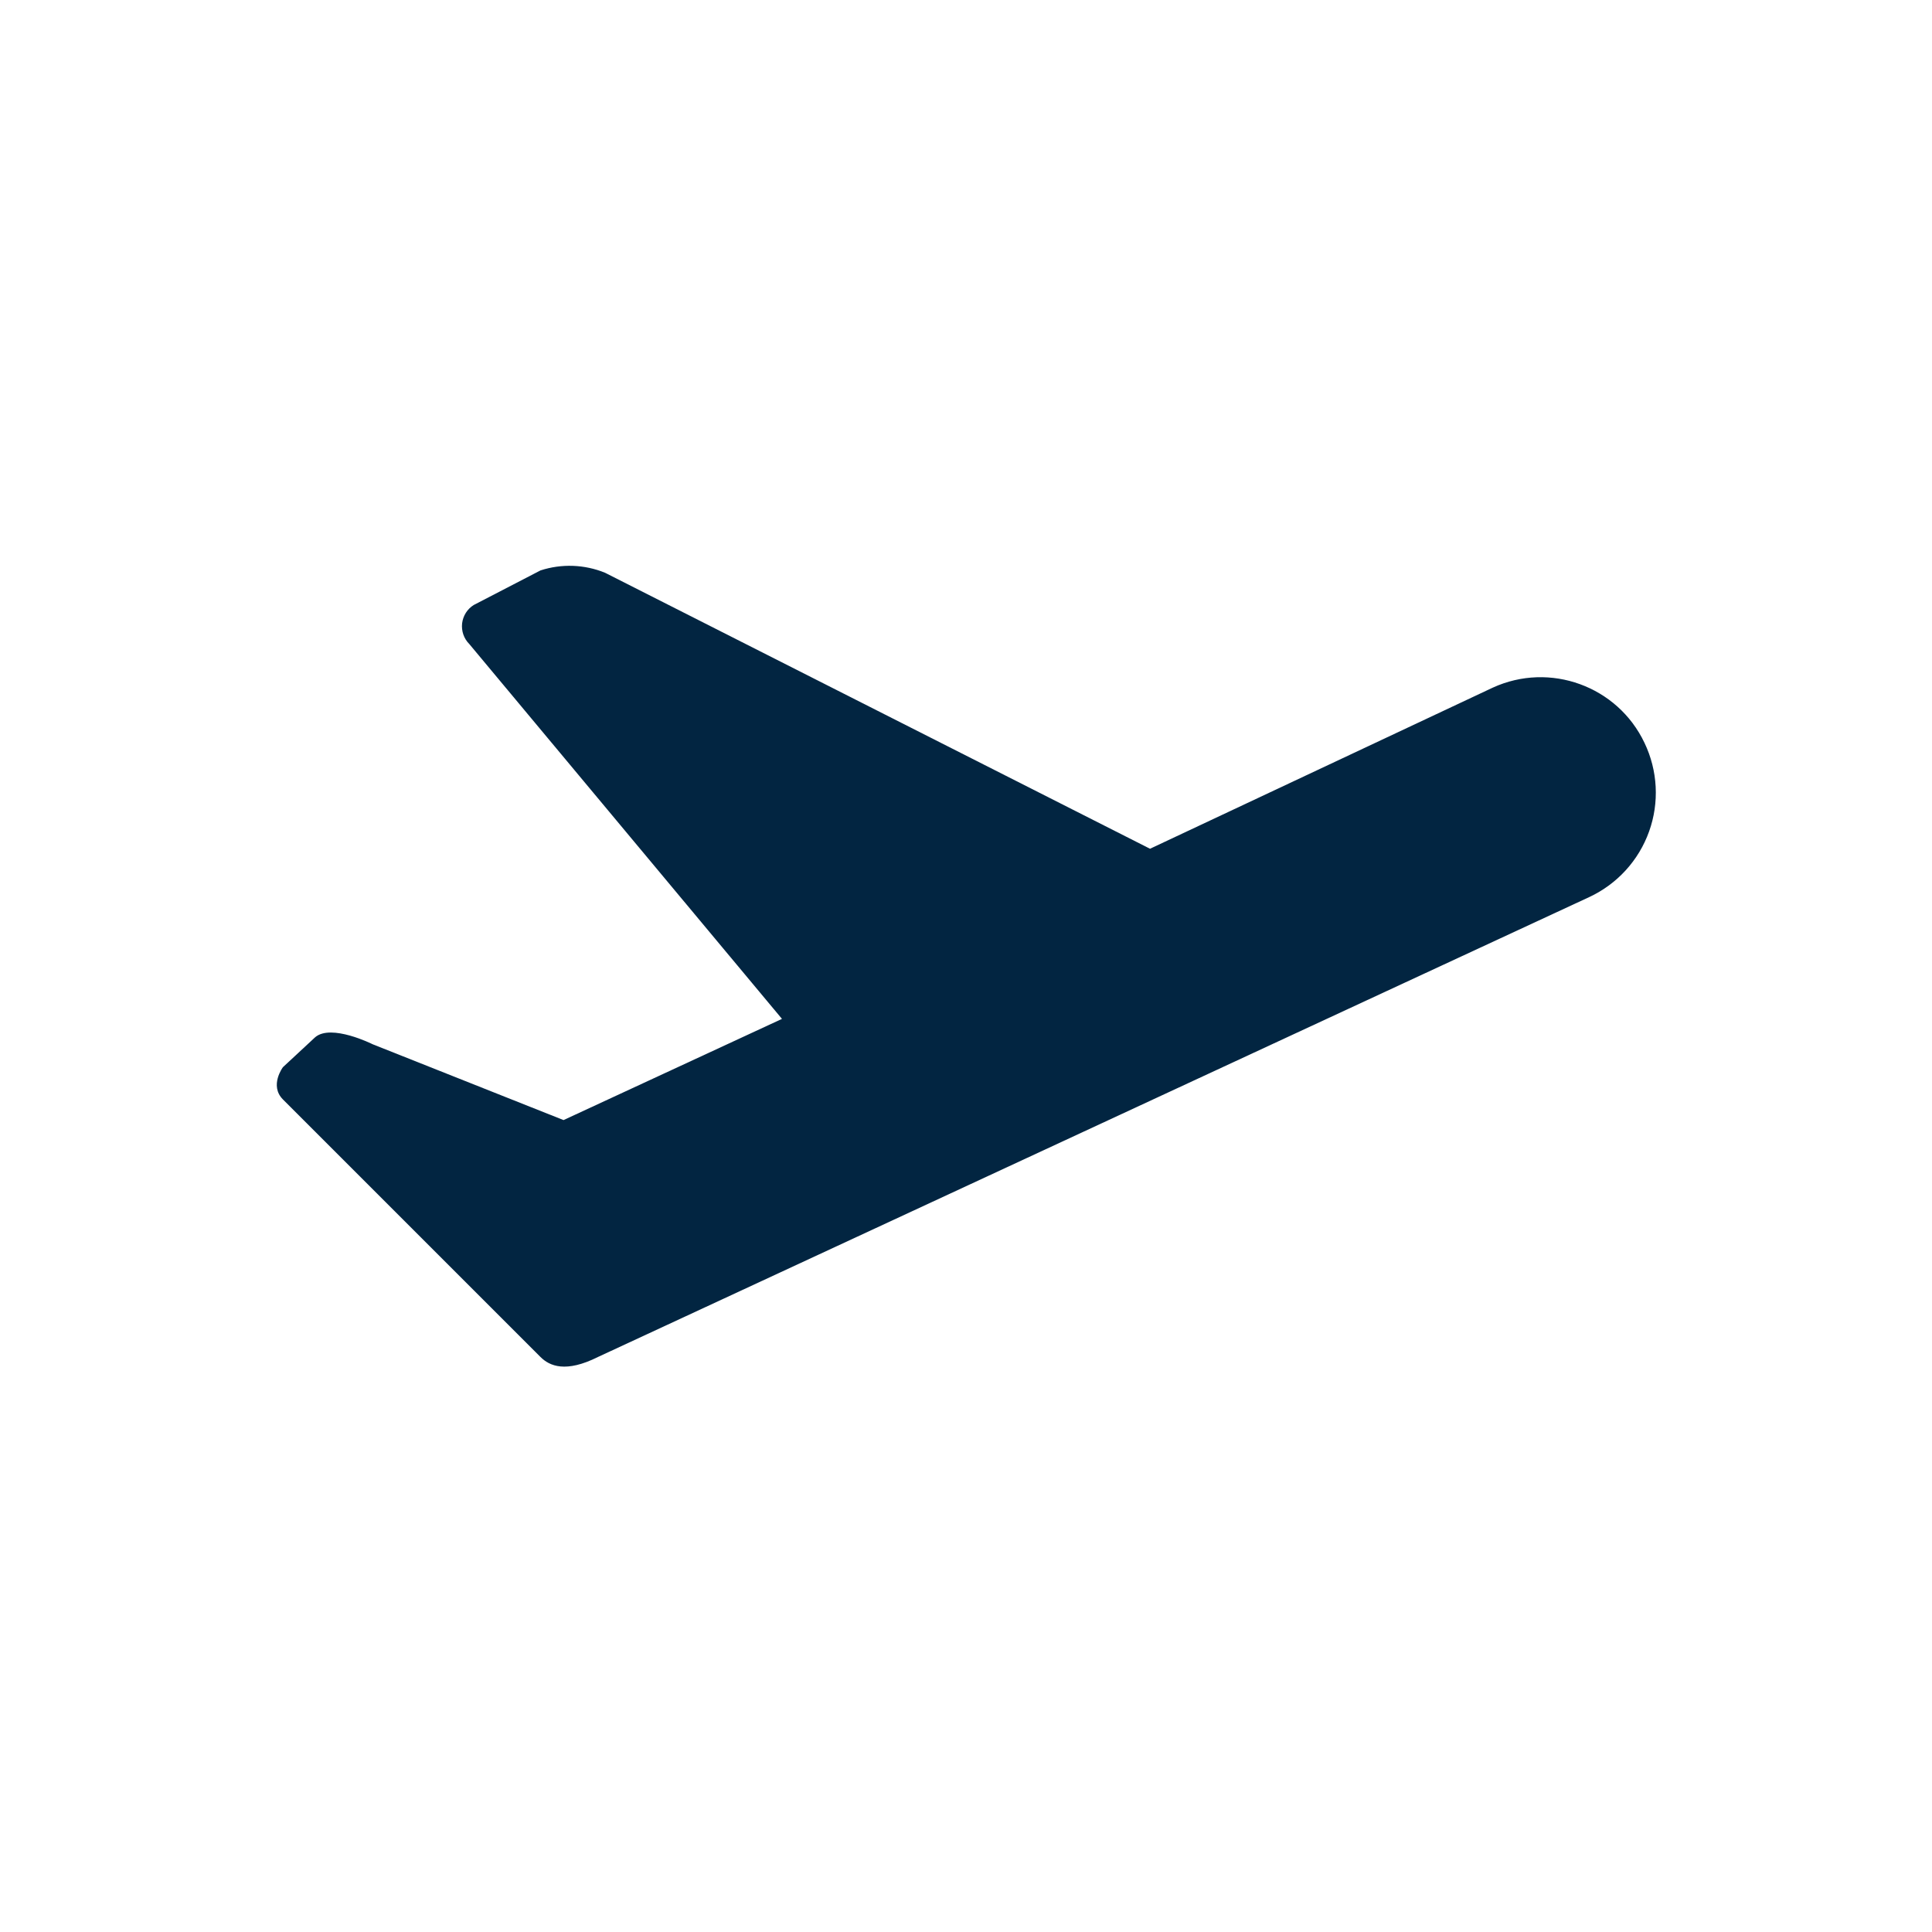 <svg width="16" height="16" viewBox="0 0 16 16" fill="none" xmlns="http://www.w3.org/2000/svg">
<path fill-rule="evenodd" clip-rule="evenodd" d="M13.619 6.152C13.396 5.682 12.835 5.478 12.362 5.695L9.524 7.029L5.01 4.743C4.84 4.674 4.651 4.667 4.476 4.724L3.924 5.01C3.87 5.043 3.835 5.099 3.827 5.162C3.82 5.225 3.841 5.288 3.886 5.333L6.476 8.438L4.667 9.276L3.086 8.648C3.086 8.648 2.743 8.476 2.61 8.59L2.343 8.838C2.343 8.838 2.229 8.99 2.343 9.105L4.476 11.238C4.552 11.314 4.686 11.371 4.952 11.238L13.162 7.429C13.393 7.321 13.571 7.126 13.657 6.886C13.743 6.646 13.729 6.382 13.619 6.152Z" fill="#022541"/>
</svg>
